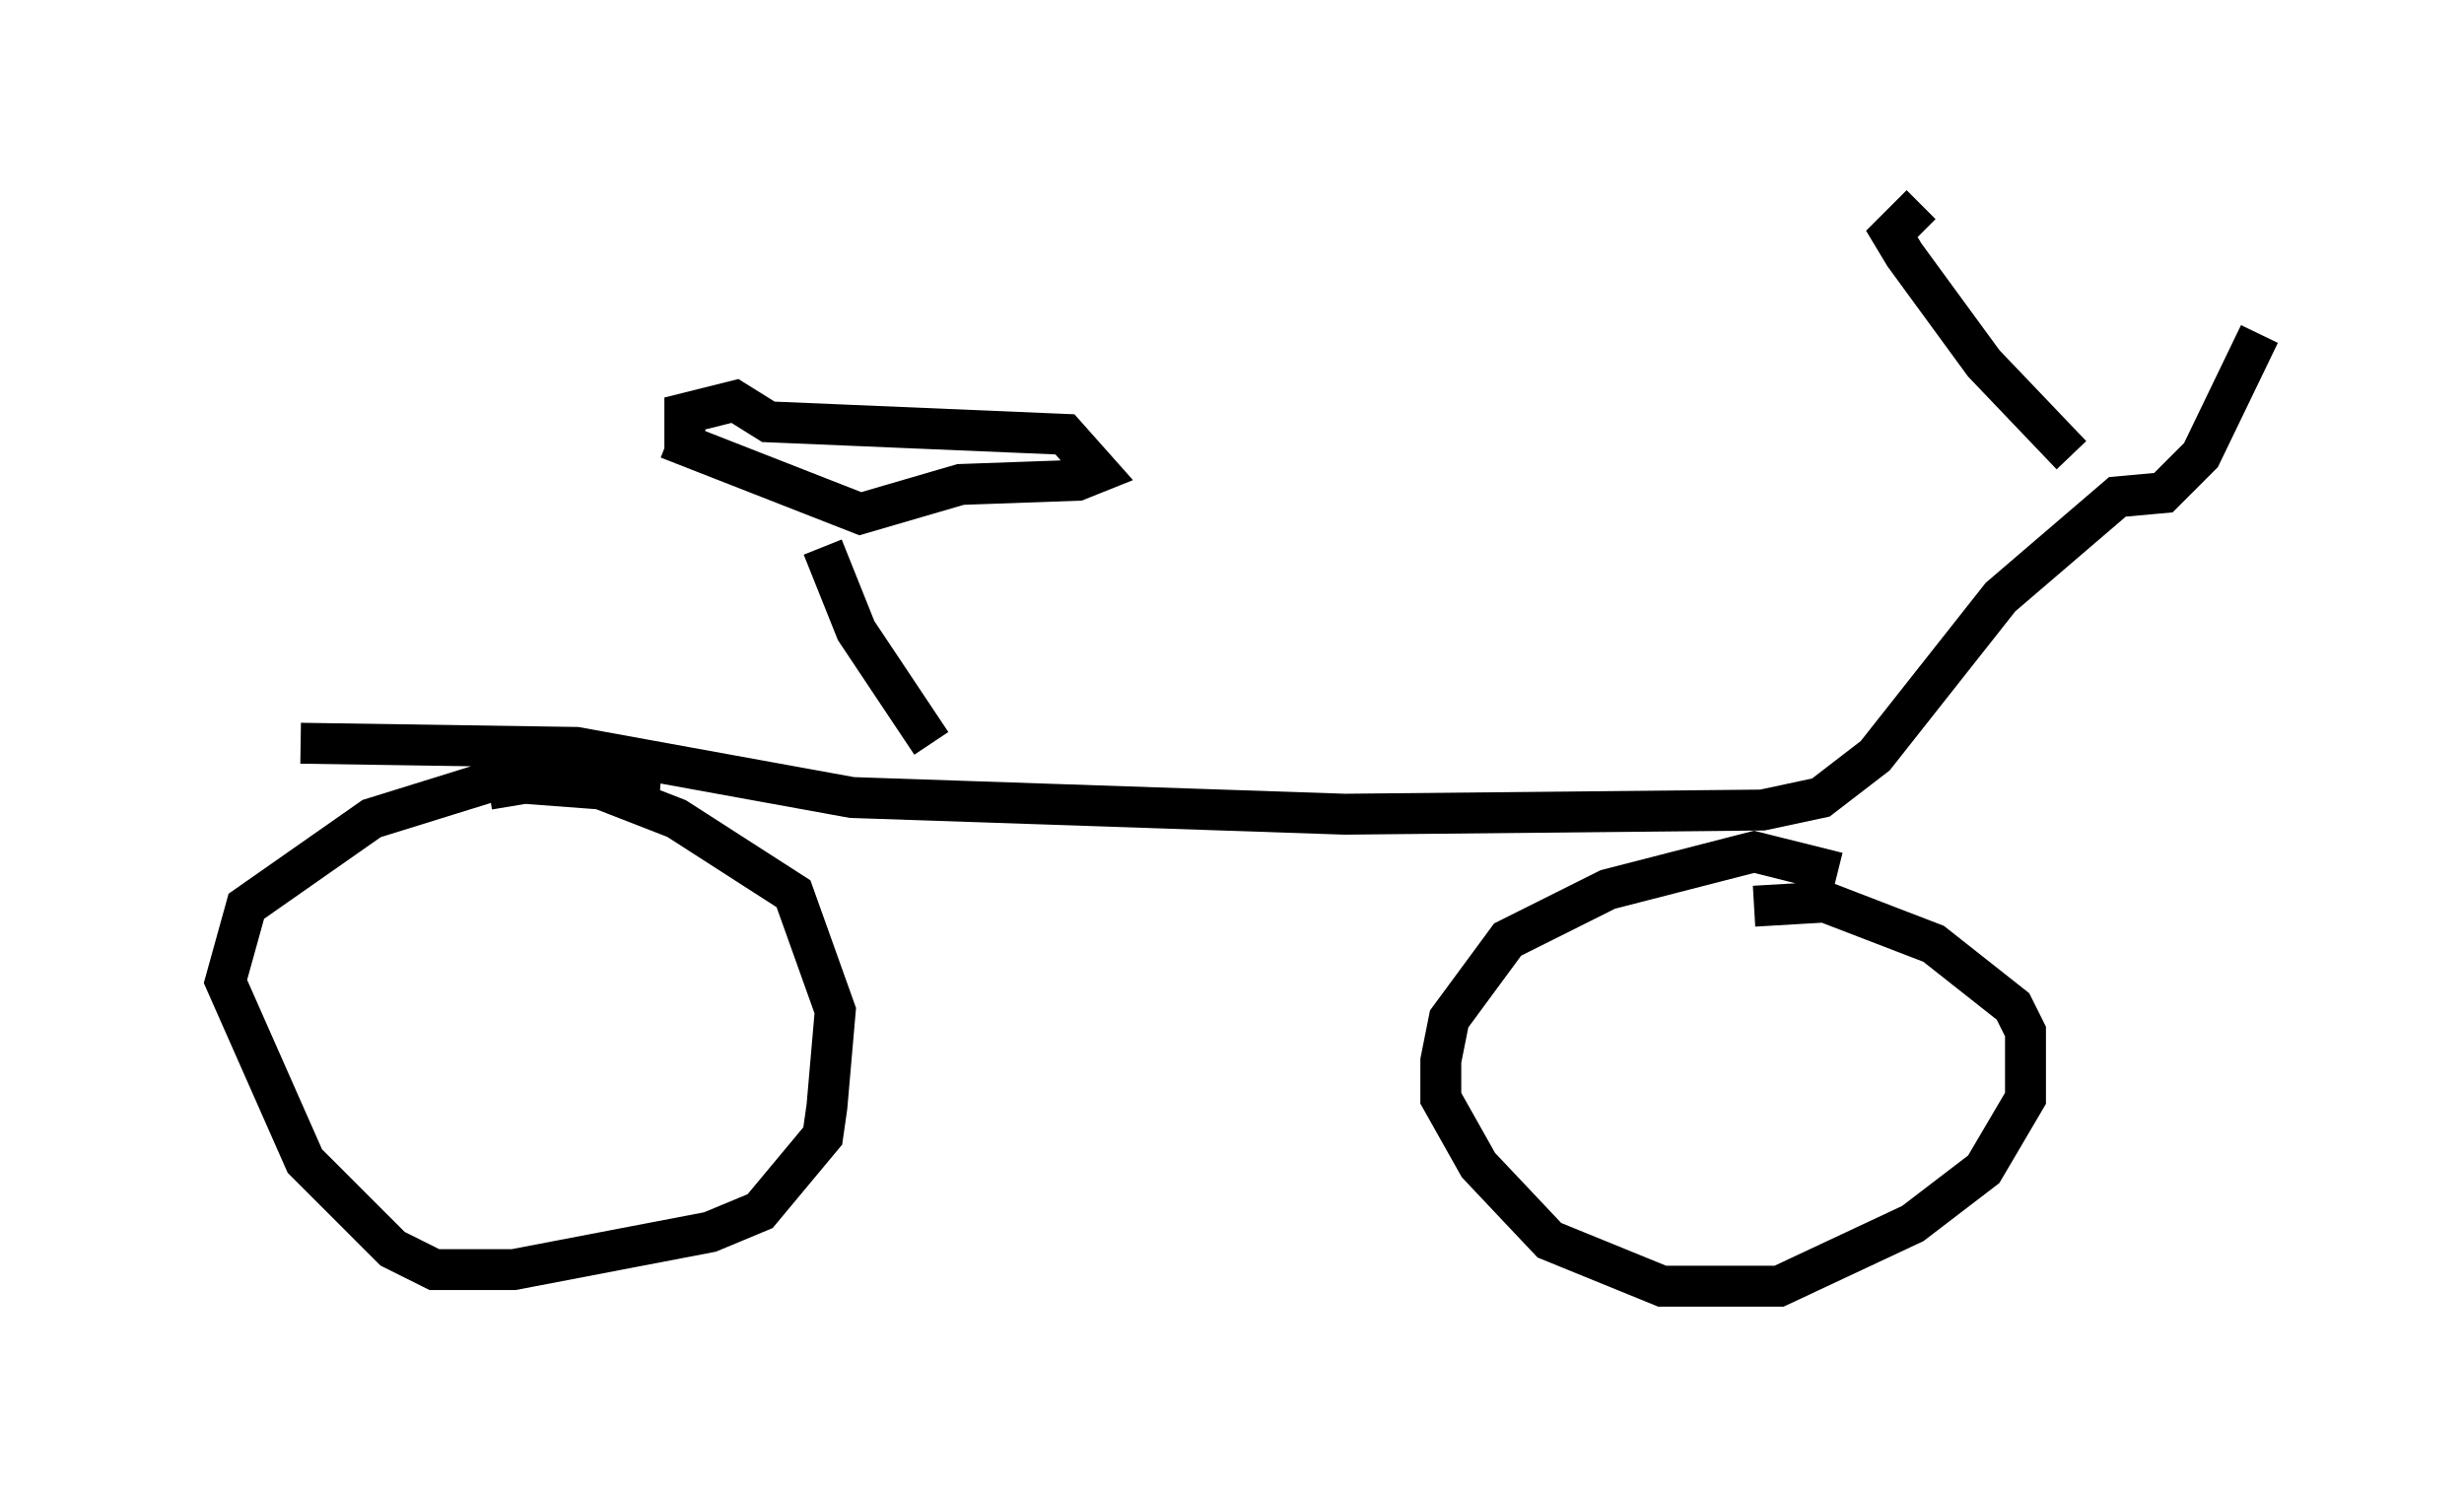 <?xml version="1.0" encoding="utf-8" ?>
<svg baseProfile="full" height="36.44" version="1.1" width="60.226" xmlns="http://www.w3.org/2000/svg" xmlns:ev="http://www.w3.org/2001/xml-events" xmlns:xlink="http://www.w3.org/1999/xlink"><defs /><rect fill="white" height="36.44" width="60.226" x="0" y="0" /><path d="M5, 16.638 m2.348, 1.531 l6.738, 0.102 6.738, 1.225 l12.046, 0.408 10.208, -0.102 l1.429, -0.306 1.327, -1.021 l3.063, -3.879 2.858, -2.45 l1.123, -0.102 0.919, -0.919 l1.429, -2.96 m-10.311, 13.169 l-2.042, -0.51 -3.573, 0.919 l-2.45, 1.225 -1.429, 1.94 l-0.204, 1.021 0.0, 0.919 l0.919, 1.633 1.735, 1.838 l2.756, 1.123 2.858, 0.0 l3.267, -1.531 1.735, -1.327 l1.021, -1.735 0.0, -1.633 l-0.306, -0.613 -1.94, -1.531 l-2.654, -1.021 -1.735, 0.102 m-26.746, -2.756 l-4.083, -0.306 -2.96, 0.919 l-3.063, 2.144 -0.51, 1.838 l1.94, 4.39 2.144, 2.144 l1.021, 0.51 1.94, 0.0 l4.798, -0.919 1.225, -0.51 l1.531, -1.838 0.102, -0.715 l0.204, -2.348 -1.021, -2.858 l-2.858, -1.838 -1.838, -0.715 l-1.531, -0.204 -1.225, 0.204 m10.821, -1.123 l-1.838, -2.756 -0.817, -2.042 m-3.777, -2.654 l4.696, 1.838 2.45, -0.715 l2.858, -0.102 0.51, -0.204 l-0.817, -0.919 -7.248, -0.306 l-0.817, -0.51 -1.225, 0.306 l0.0, 0.51 0.306, 0.102 m33.586, 0.408 l-2.144, -2.246 -1.94, -2.654 l-0.306, -0.51 0.715, -0.715 " fill="none" stroke="black" stroke-width="1" /></svg>